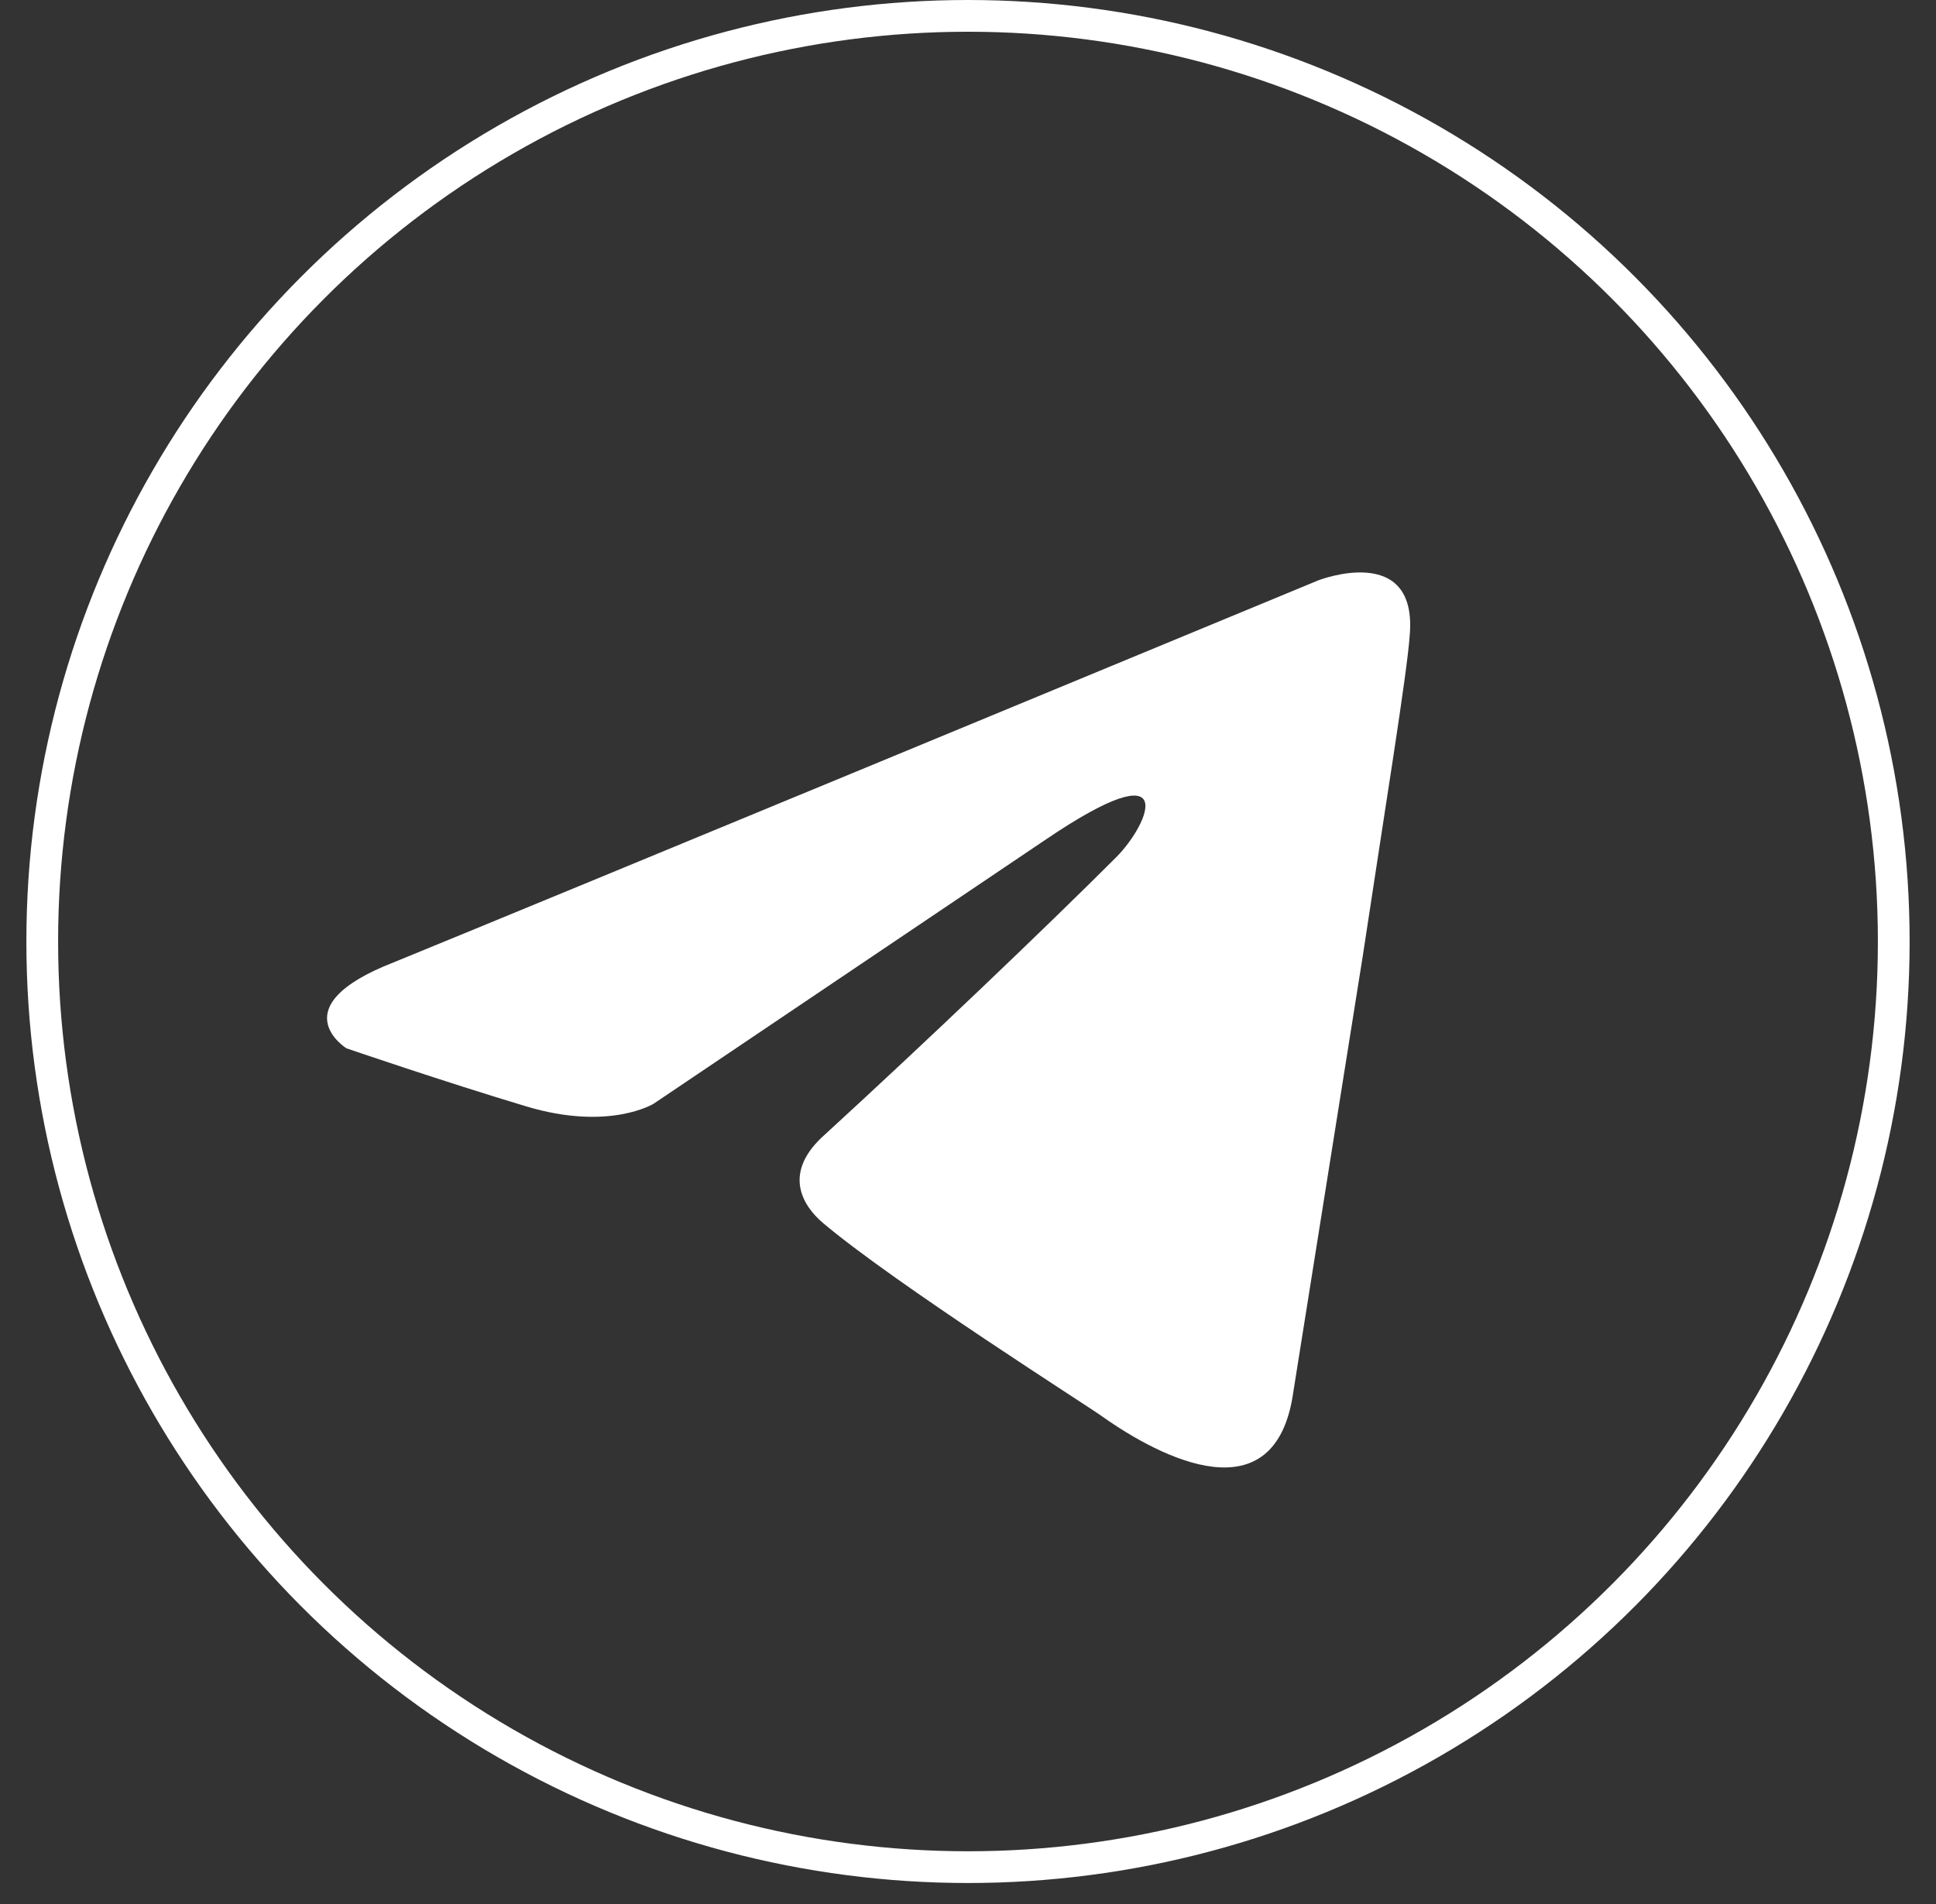 <svg width="61" height="60" viewBox="0 0 61 60" fill="none" xmlns="http://www.w3.org/2000/svg">
<rect x="0" y="0" width="61" height="60" fill="#333333" stroke="none"/>
<circle cx="30.5" cy="29.669" r="29.169" stroke="white"/>
<path d="M41.538 18.288C37.035 20.153 17.73 28.149 12.397 30.329C8.819 31.725 10.914 33.034 10.914 33.034C10.914 33.034 13.967 34.081 16.585 34.866C19.202 35.651 20.598 34.779 20.598 34.779L32.9 26.49C37.263 23.523 36.216 25.966 35.169 27.014C32.9 29.282 29.148 32.859 26.007 35.738C24.611 36.96 25.309 38.007 25.92 38.53C28.189 40.45 34.384 44.376 34.732 44.638C36.575 45.943 40.201 47.821 40.752 43.853L42.934 30.155C43.632 25.53 44.33 21.255 44.417 20.034C44.679 17.067 41.538 18.288 41.538 18.288Z" fill="white"/>
</svg>
